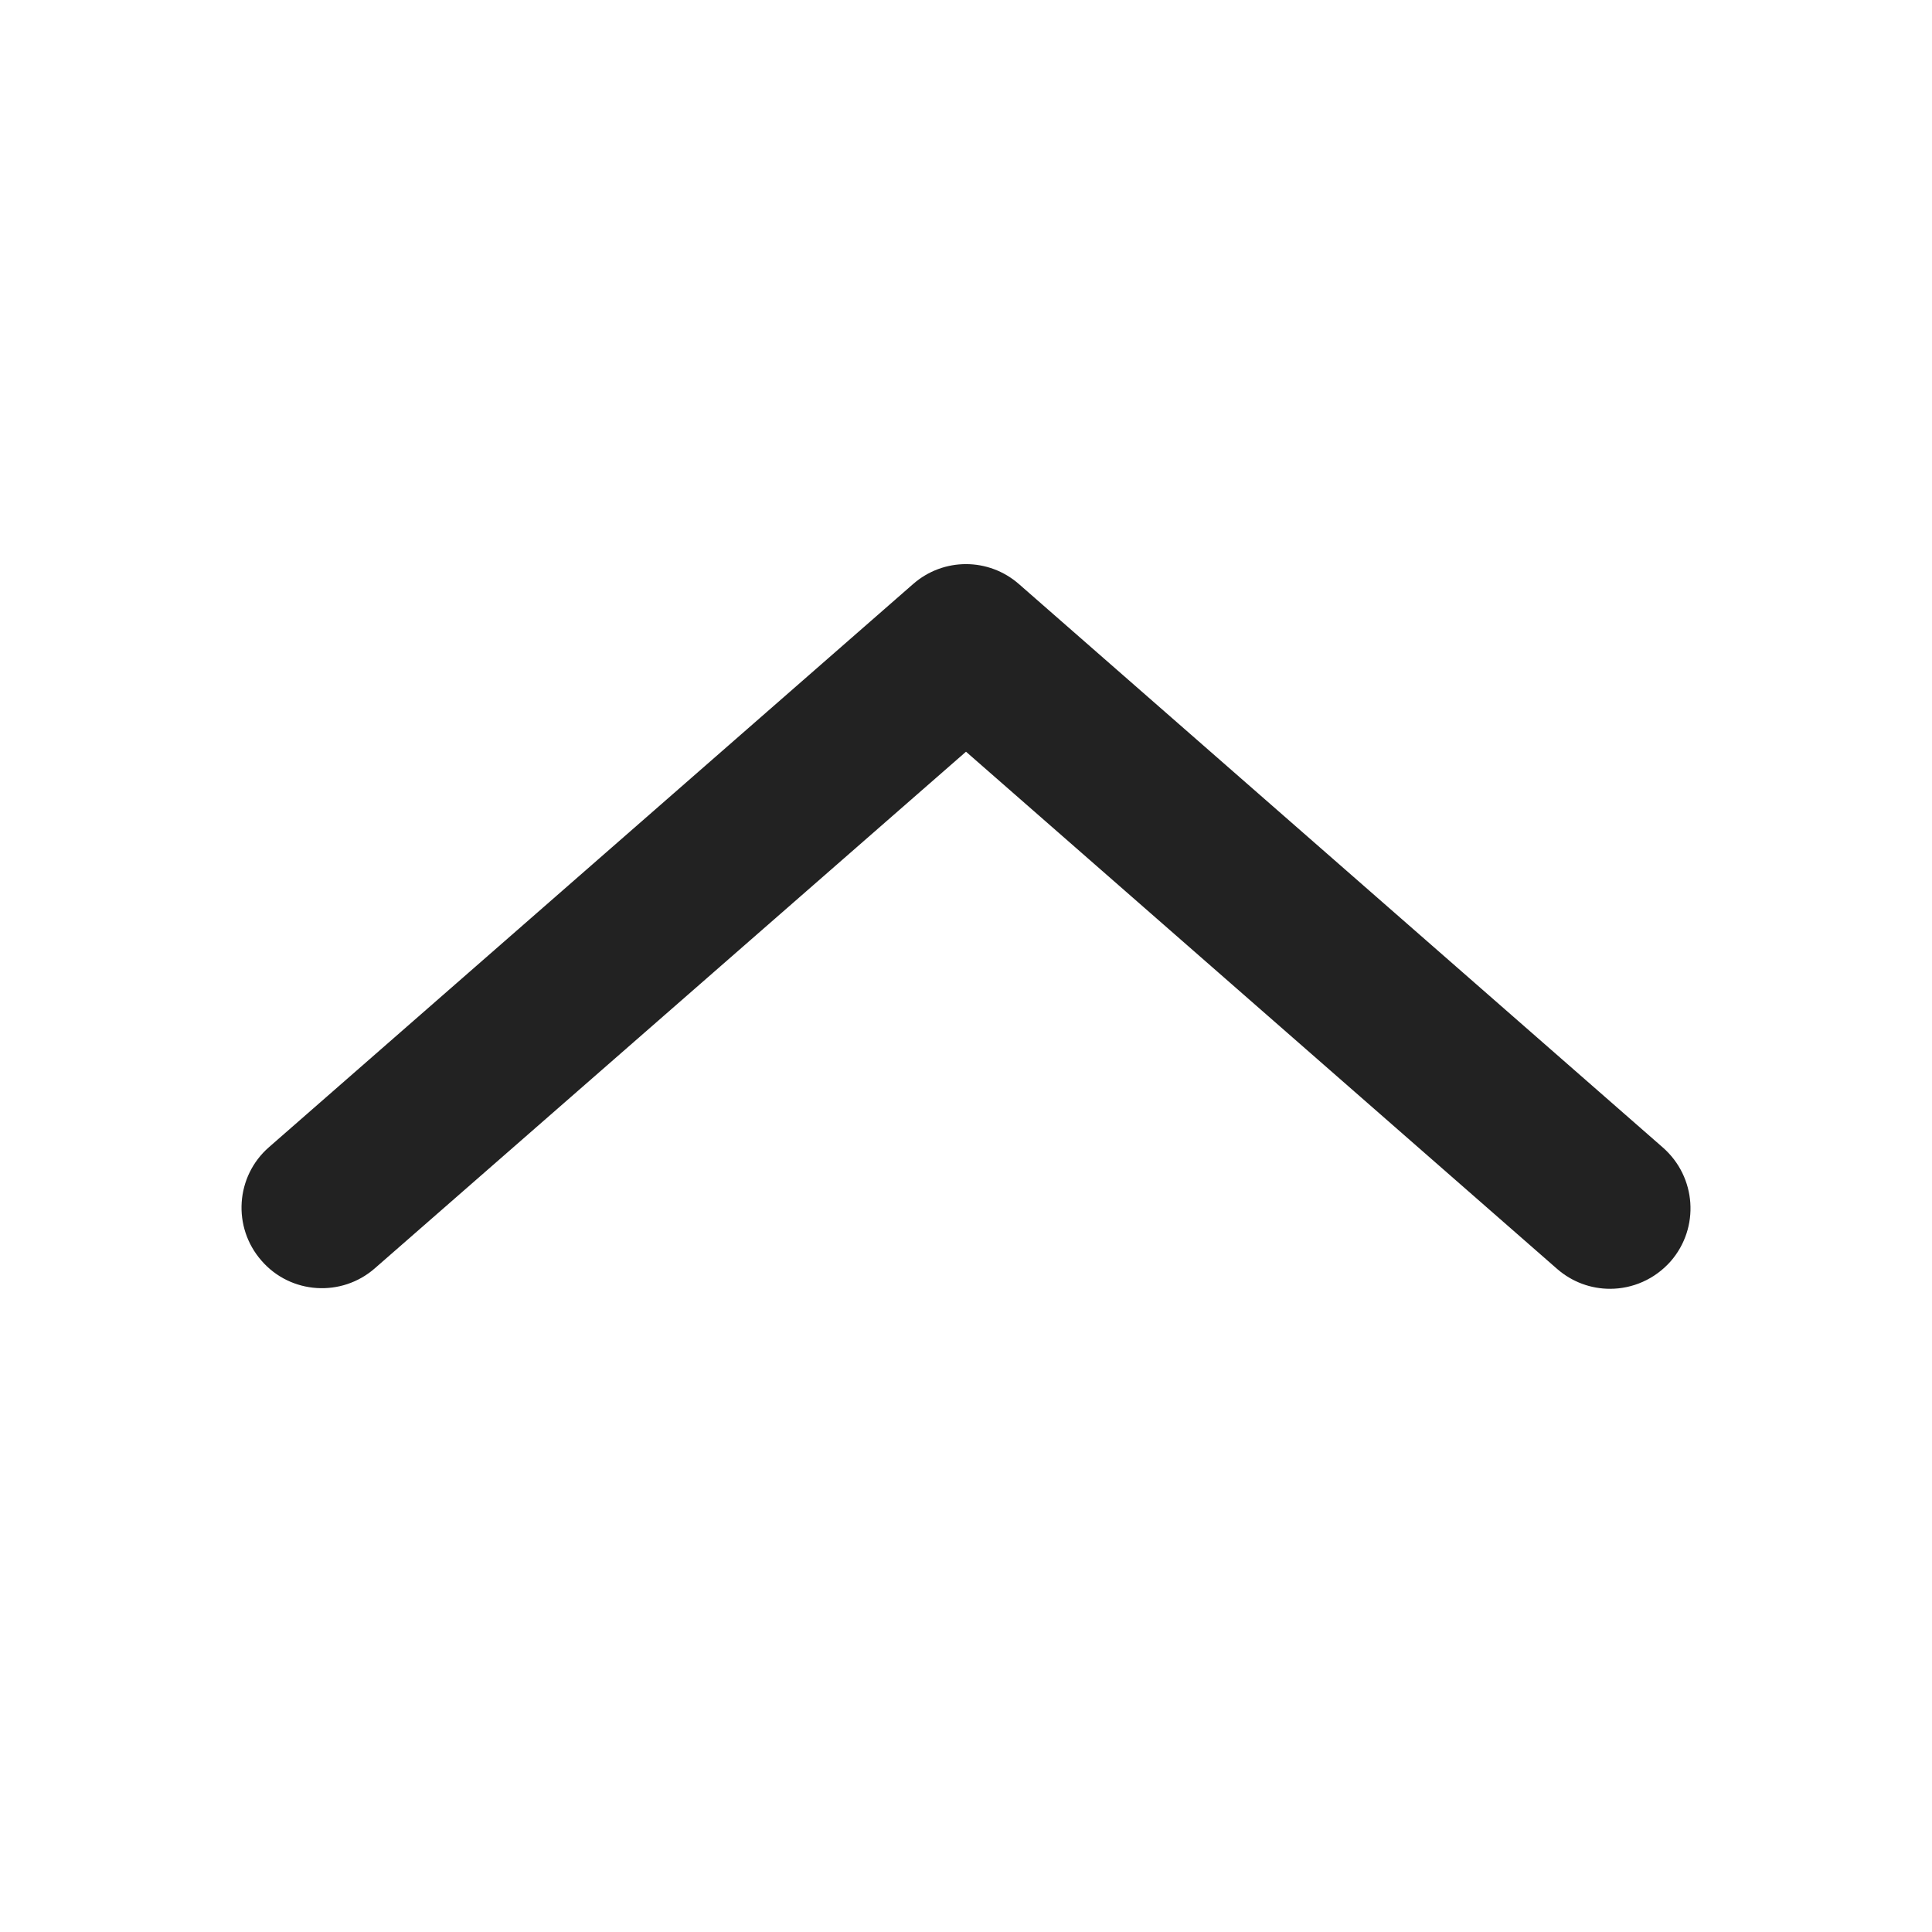 <svg width="12" height="12" viewBox="0 0 12 12" xmlns="http://www.w3.org/2000/svg">
<path d="M10.329 7.128L6.329 3.628C6.141 3.463 5.86 3.462 5.671 3.628L1.671 7.125C1.463 7.306 1.442 7.622 1.624 7.83C1.805 8.039 2.122 8.059 2.329 7.877L6 4.669L9.671 7.881C9.766 7.964 9.883 8.005 10 8.005C10.139 8.005 10.277 7.947 10.377 7.834C10.558 7.626 10.537 7.311 10.329 7.128Z" fill="#222222"/>
</svg>
